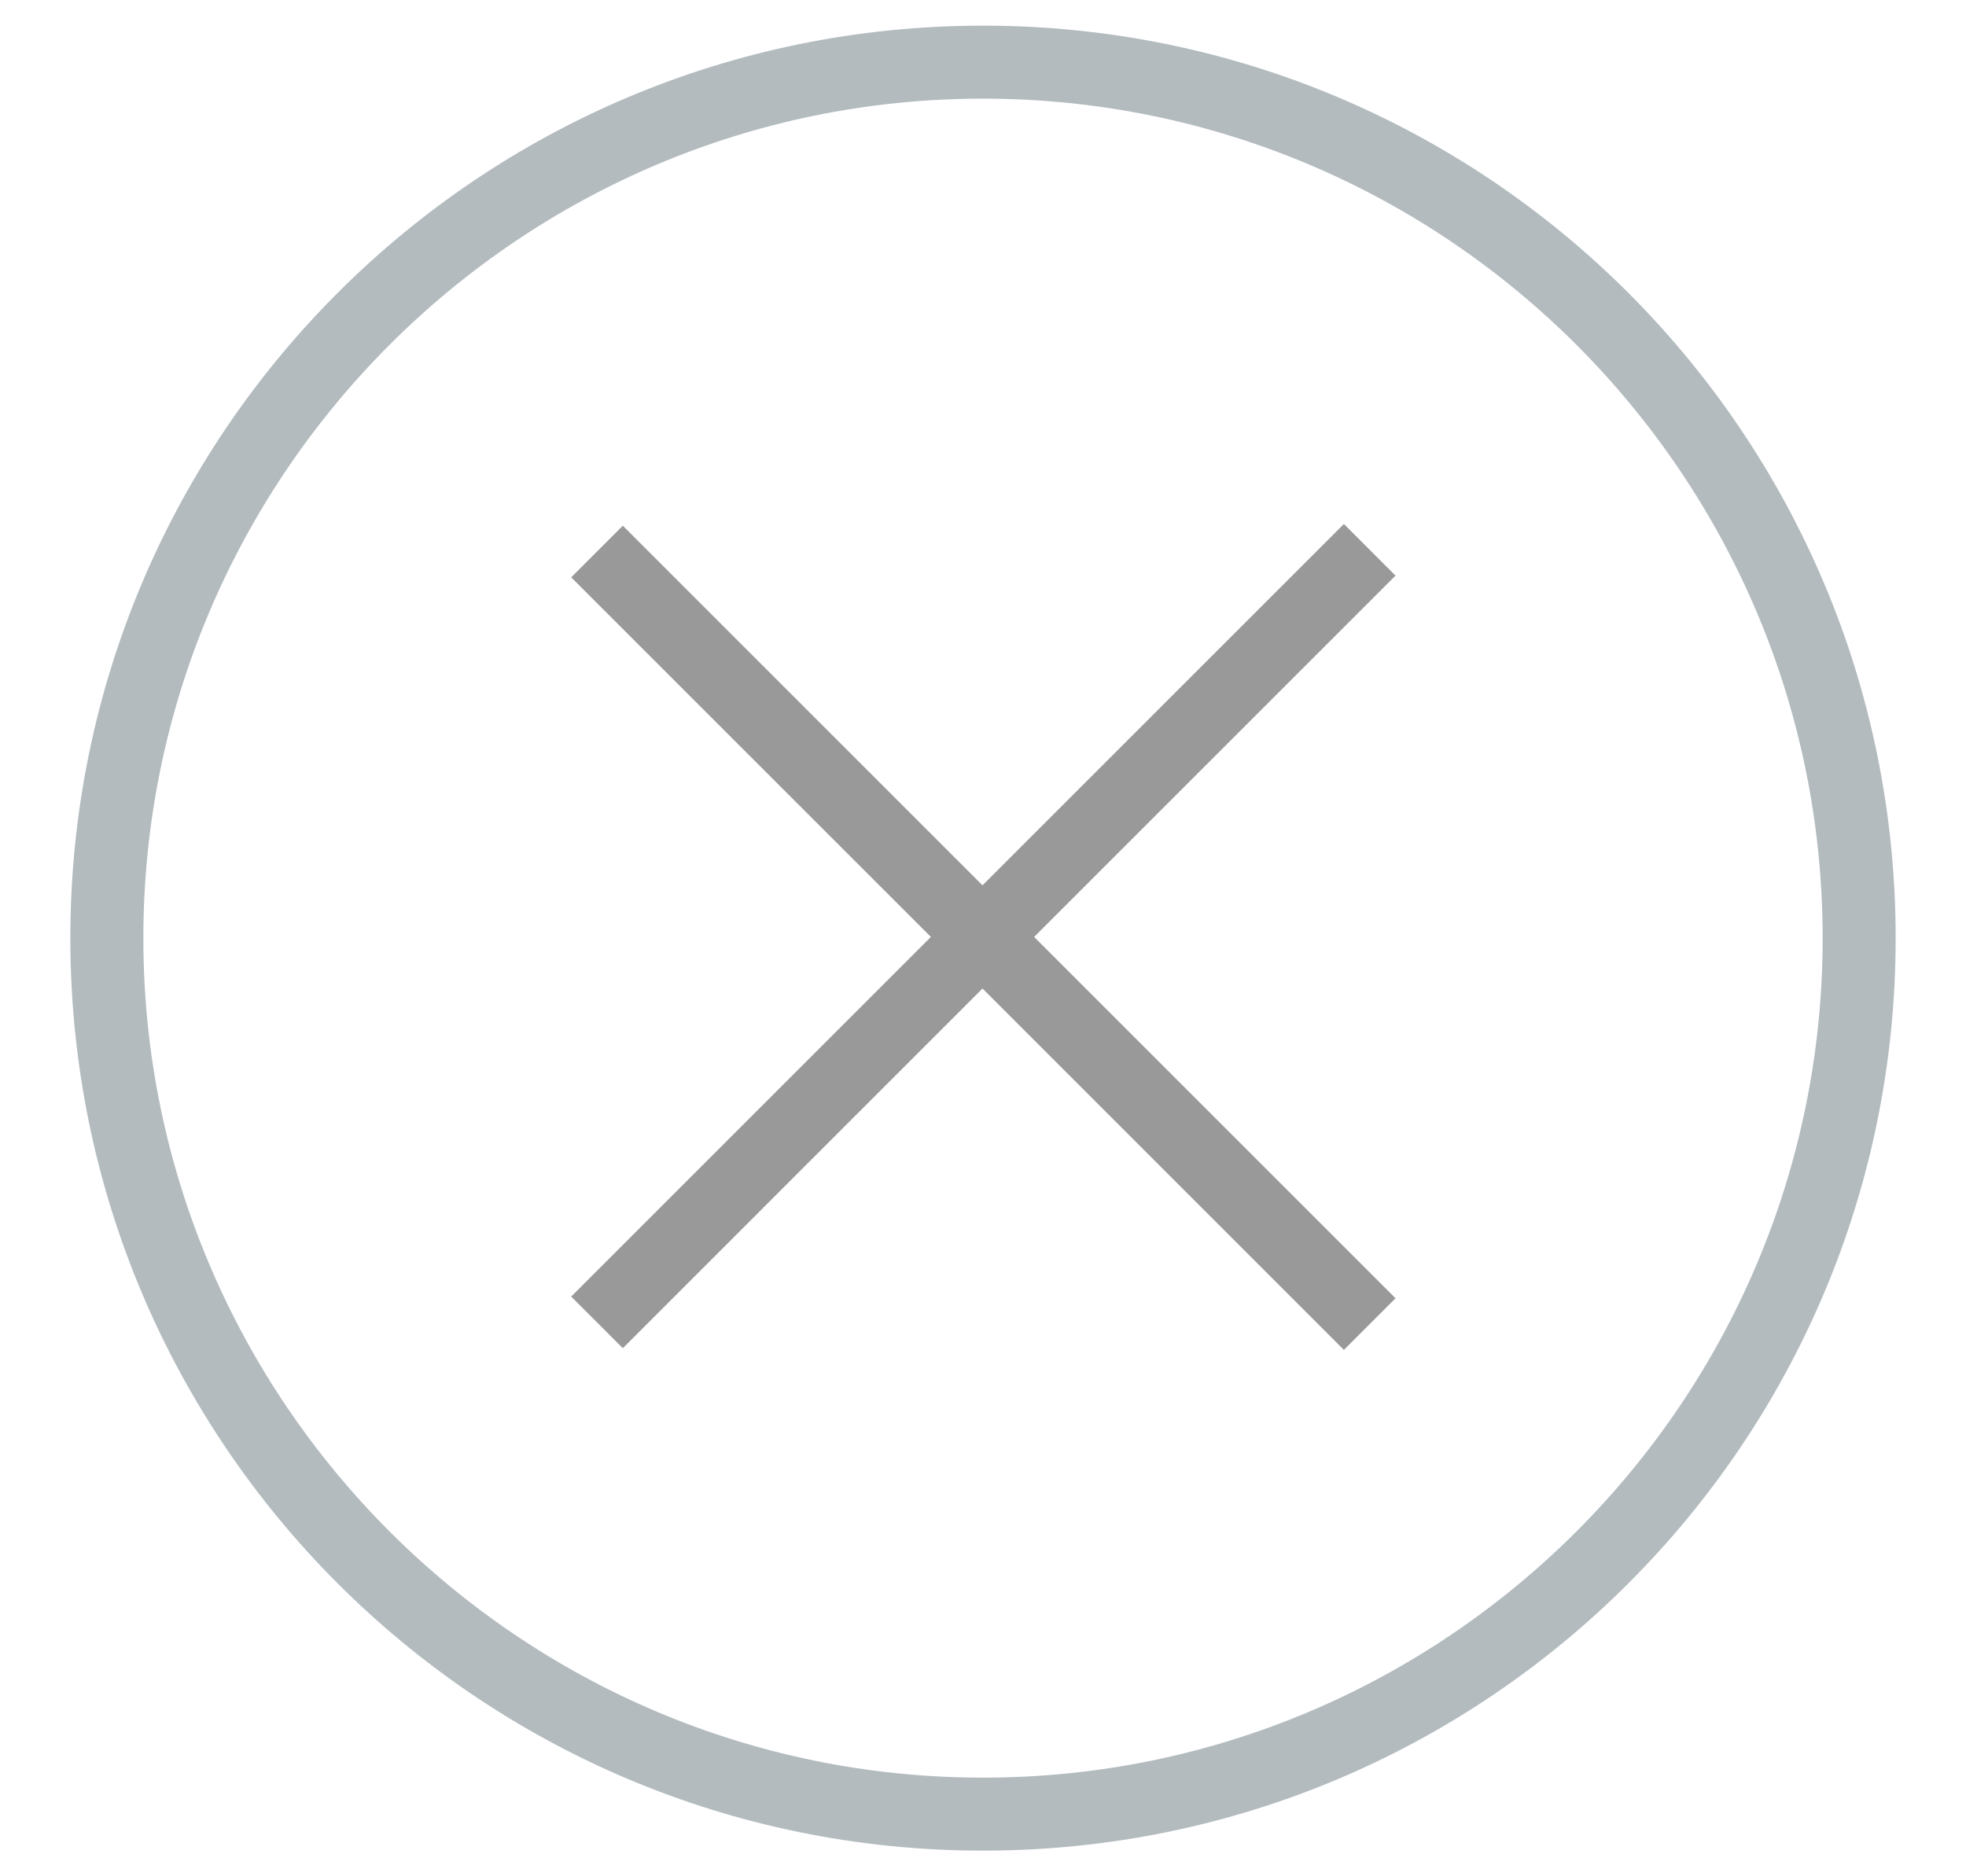 <?xml version="1.0" ?><!DOCTYPE svg  PUBLIC '-//W3C//DTD SVG 1.1//EN'  'http://www.w3.org/Graphics/SVG/1.1/DTD/svg11.dtd'><svg  enable-background="new 0 0 512 512"  id="Layer_1" version="1.1" viewBox="0 0 512 512" width="22" height="21" xml:space="preserve" xmlns="http://www.w3.org/2000/svg" xmlns:xlink="http://www.w3.org/1999/xlink"><path d="M256,7C118.467,7,7,118.468,7,256.002C7,393.533,118.467,505,256,505s249-111.467,249-248.998  C505,118.468,393.533,7,256,7z M256,485.08c-126.31,0-229.08-102.771-229.08-229.078C26.92,129.692,129.69,26.92,256,26.92  c126.309,0,229.08,102.771,229.08,229.082C485.08,382.309,382.309,485.08,256,485.08z" fill="#425661" fill-opacity="0.4" /><polygon fill="#00000" fill-opacity="0.4" points="368.545,157.073 354.461,142.988 255.863,241.587 157.733,143.456 143.648,157.54 241.78,255.672   143.648,353.809 157.733,367.893 255.863,269.75 354.461,368.361 368.545,354.275 269.947,255.672 "/></svg>